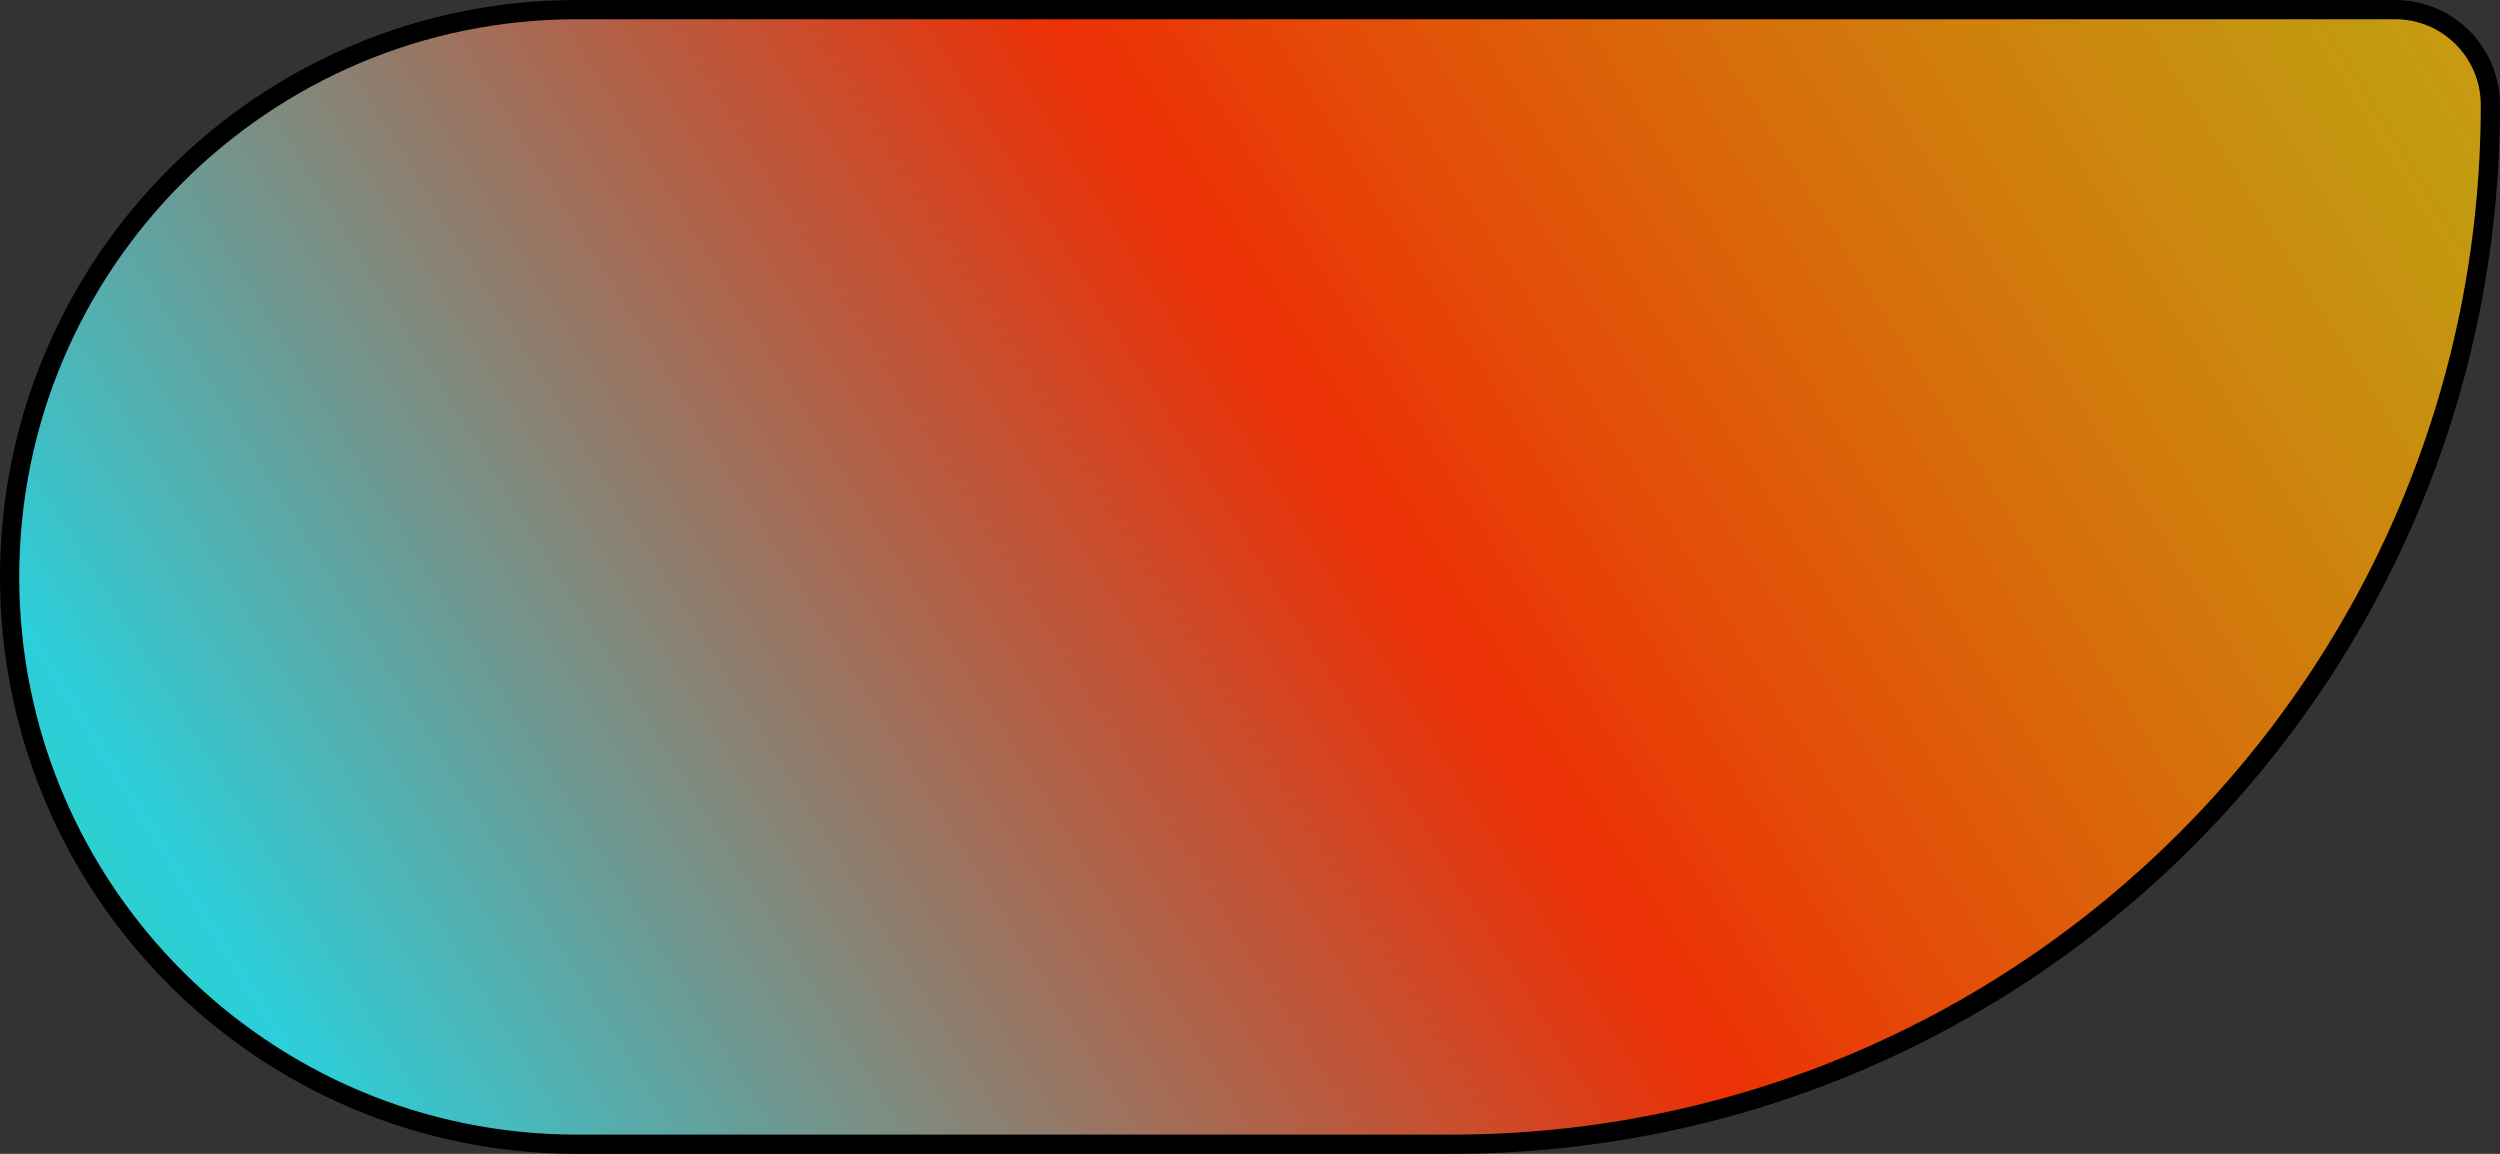 <svg width="130" height="60" viewBox="0 0 130 60" fill="none" xmlns="http://www.w3.org/2000/svg">
<rect x="0" y="0" width="130" height="60" fill="#333333" stroke="none"/>
<path d="M30 0.5L124.545 0.5C127.282 0.5 129.5 2.718 129.5 5.455C129.5 35.303 105.303 59.5 75.454 59.5L30 59.5C13.708 59.5 0.5 46.292 0.5 30C0.5 13.708 13.708 0.5 30 0.5Z" fill="url(#paint0_linear_413_133)" stroke="url(#paint1_linear_413_133)"/>
<defs>
<linearGradient id="paint0_linear_413_133" x1="172.5" y1="-52" x2="-49" y2="85.5" gradientUnits="userSpaceOnUse">
<stop offset="0.042" stop-color="white"/>
<stop offset="0.13"/>
<stop offset="0.16" stop-color="#FF8120"/>
<stop offset="0.269" stop-color="#FFC701" stop-opacity="0.7"/>
<stop offset="0.49" stop-color="#FF2F01" stop-opacity="0.91"/>
<stop offset="0.729" stop-color="#2CCFDA"/>
<stop offset="0.93" stop-color="#2FDA2C"/>
<stop offset="0.946"/>
<stop offset="0.979" stop-color="white"/>
</linearGradient>
<linearGradient id="paint1_linear_413_133" x1="65" y1="0" x2="65" y2="60" gradientUnits="userSpaceOnUse">
<stop stop-color="#FF7B01" stop-opacity="0.91"/>
<stop offset="0"/>
</linearGradient>
</defs>
</svg>
